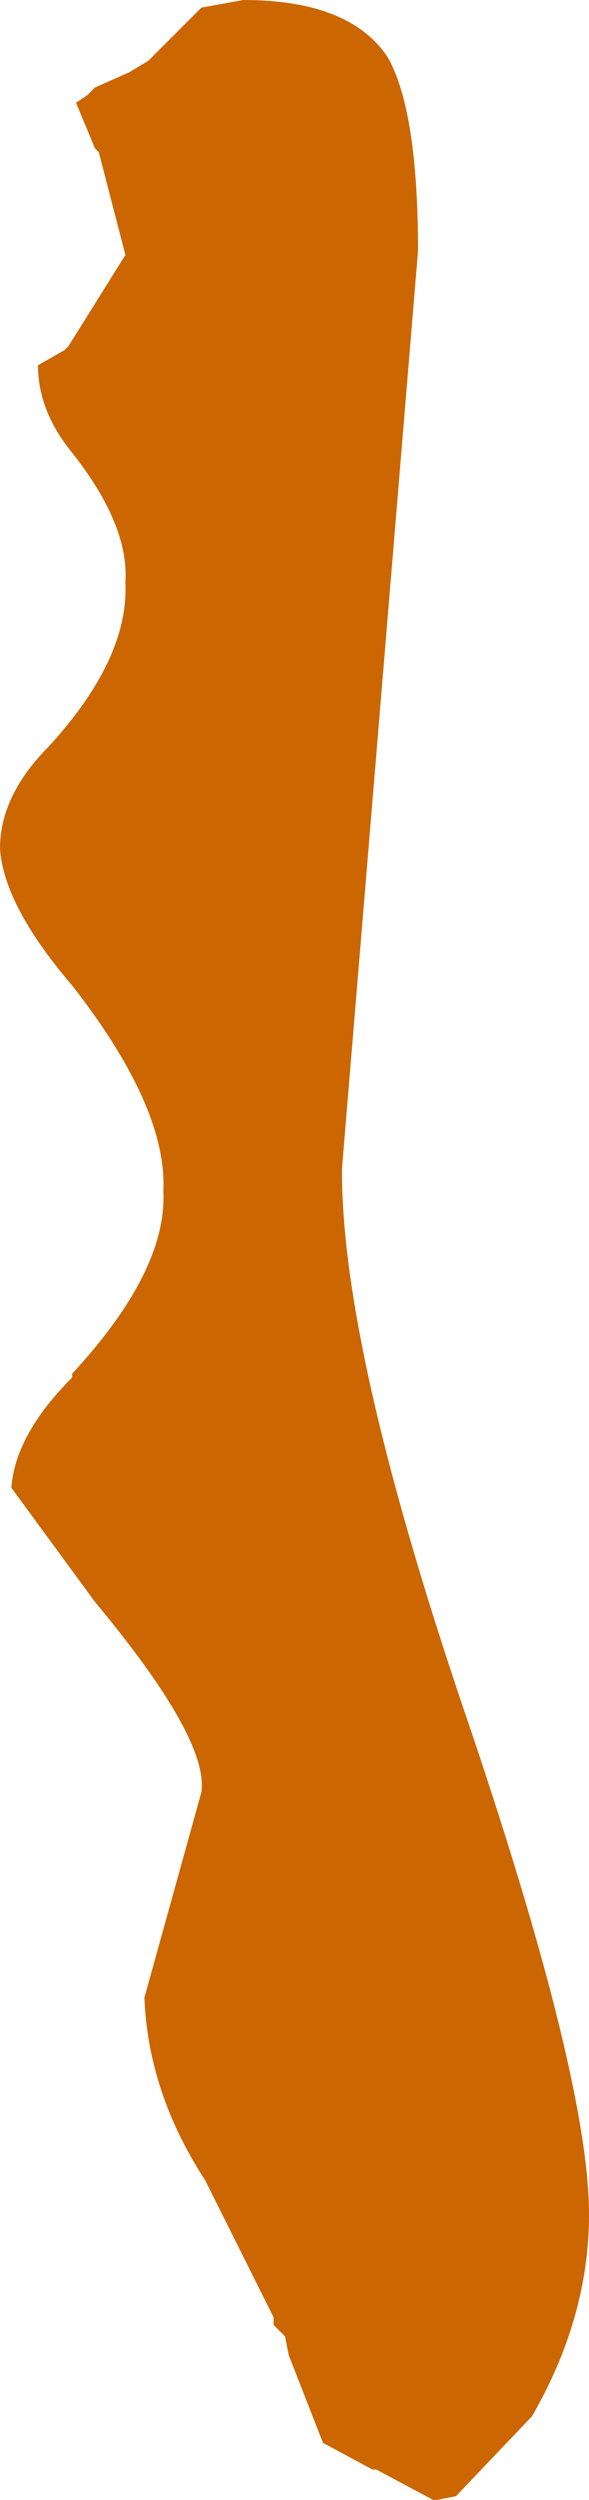 <?xml version="1.0" encoding="UTF-8" standalone="no"?>
<svg xmlns:xlink="http://www.w3.org/1999/xlink" height="32.85px" width="7.75px" xmlns="http://www.w3.org/2000/svg">
  <g transform="matrix(1.0, 0.0, 0.0, 1.0, 0.0, 0.0)">
    <path d="M5.5 3.3 L4.5 15.35 4.5 15.4 Q4.5 17.8 6.2 22.75 7.75 27.35 7.75 29.1 7.75 30.45 7.0 31.75 L6.0 32.8 5.75 32.85 5.7 32.85 4.95 32.45 4.9 32.45 4.25 32.1 3.8 30.95 3.75 30.7 3.7 30.65 3.65 30.6 3.6 30.55 3.6 30.45 2.7 28.65 Q1.95 27.5 1.9 26.25 L2.65 23.55 Q2.75 22.85 1.25 21.05 L0.15 19.55 Q0.2 18.85 0.95 18.1 L0.95 18.05 Q2.2 16.7 2.15 15.65 2.2 14.55 0.95 12.95 0.05 11.9 0.0 11.15 0.0 10.45 0.65 9.8 1.7 8.65 1.65 7.65 1.7 6.9 0.95 5.95 0.5 5.4 0.5 4.8 L0.85 4.6 0.9 4.55 1.65 3.35 1.3 2.0 1.25 1.95 1.0 1.35 1.15 1.25 1.25 1.15 1.7 0.95 1.95 0.8 2.65 0.1 3.2 0.0 Q4.6 0.0 5.1 0.75 5.5 1.45 5.5 3.3" fill="#cc6600" fill-rule="evenodd" stroke="none"/>
  </g>
</svg>
